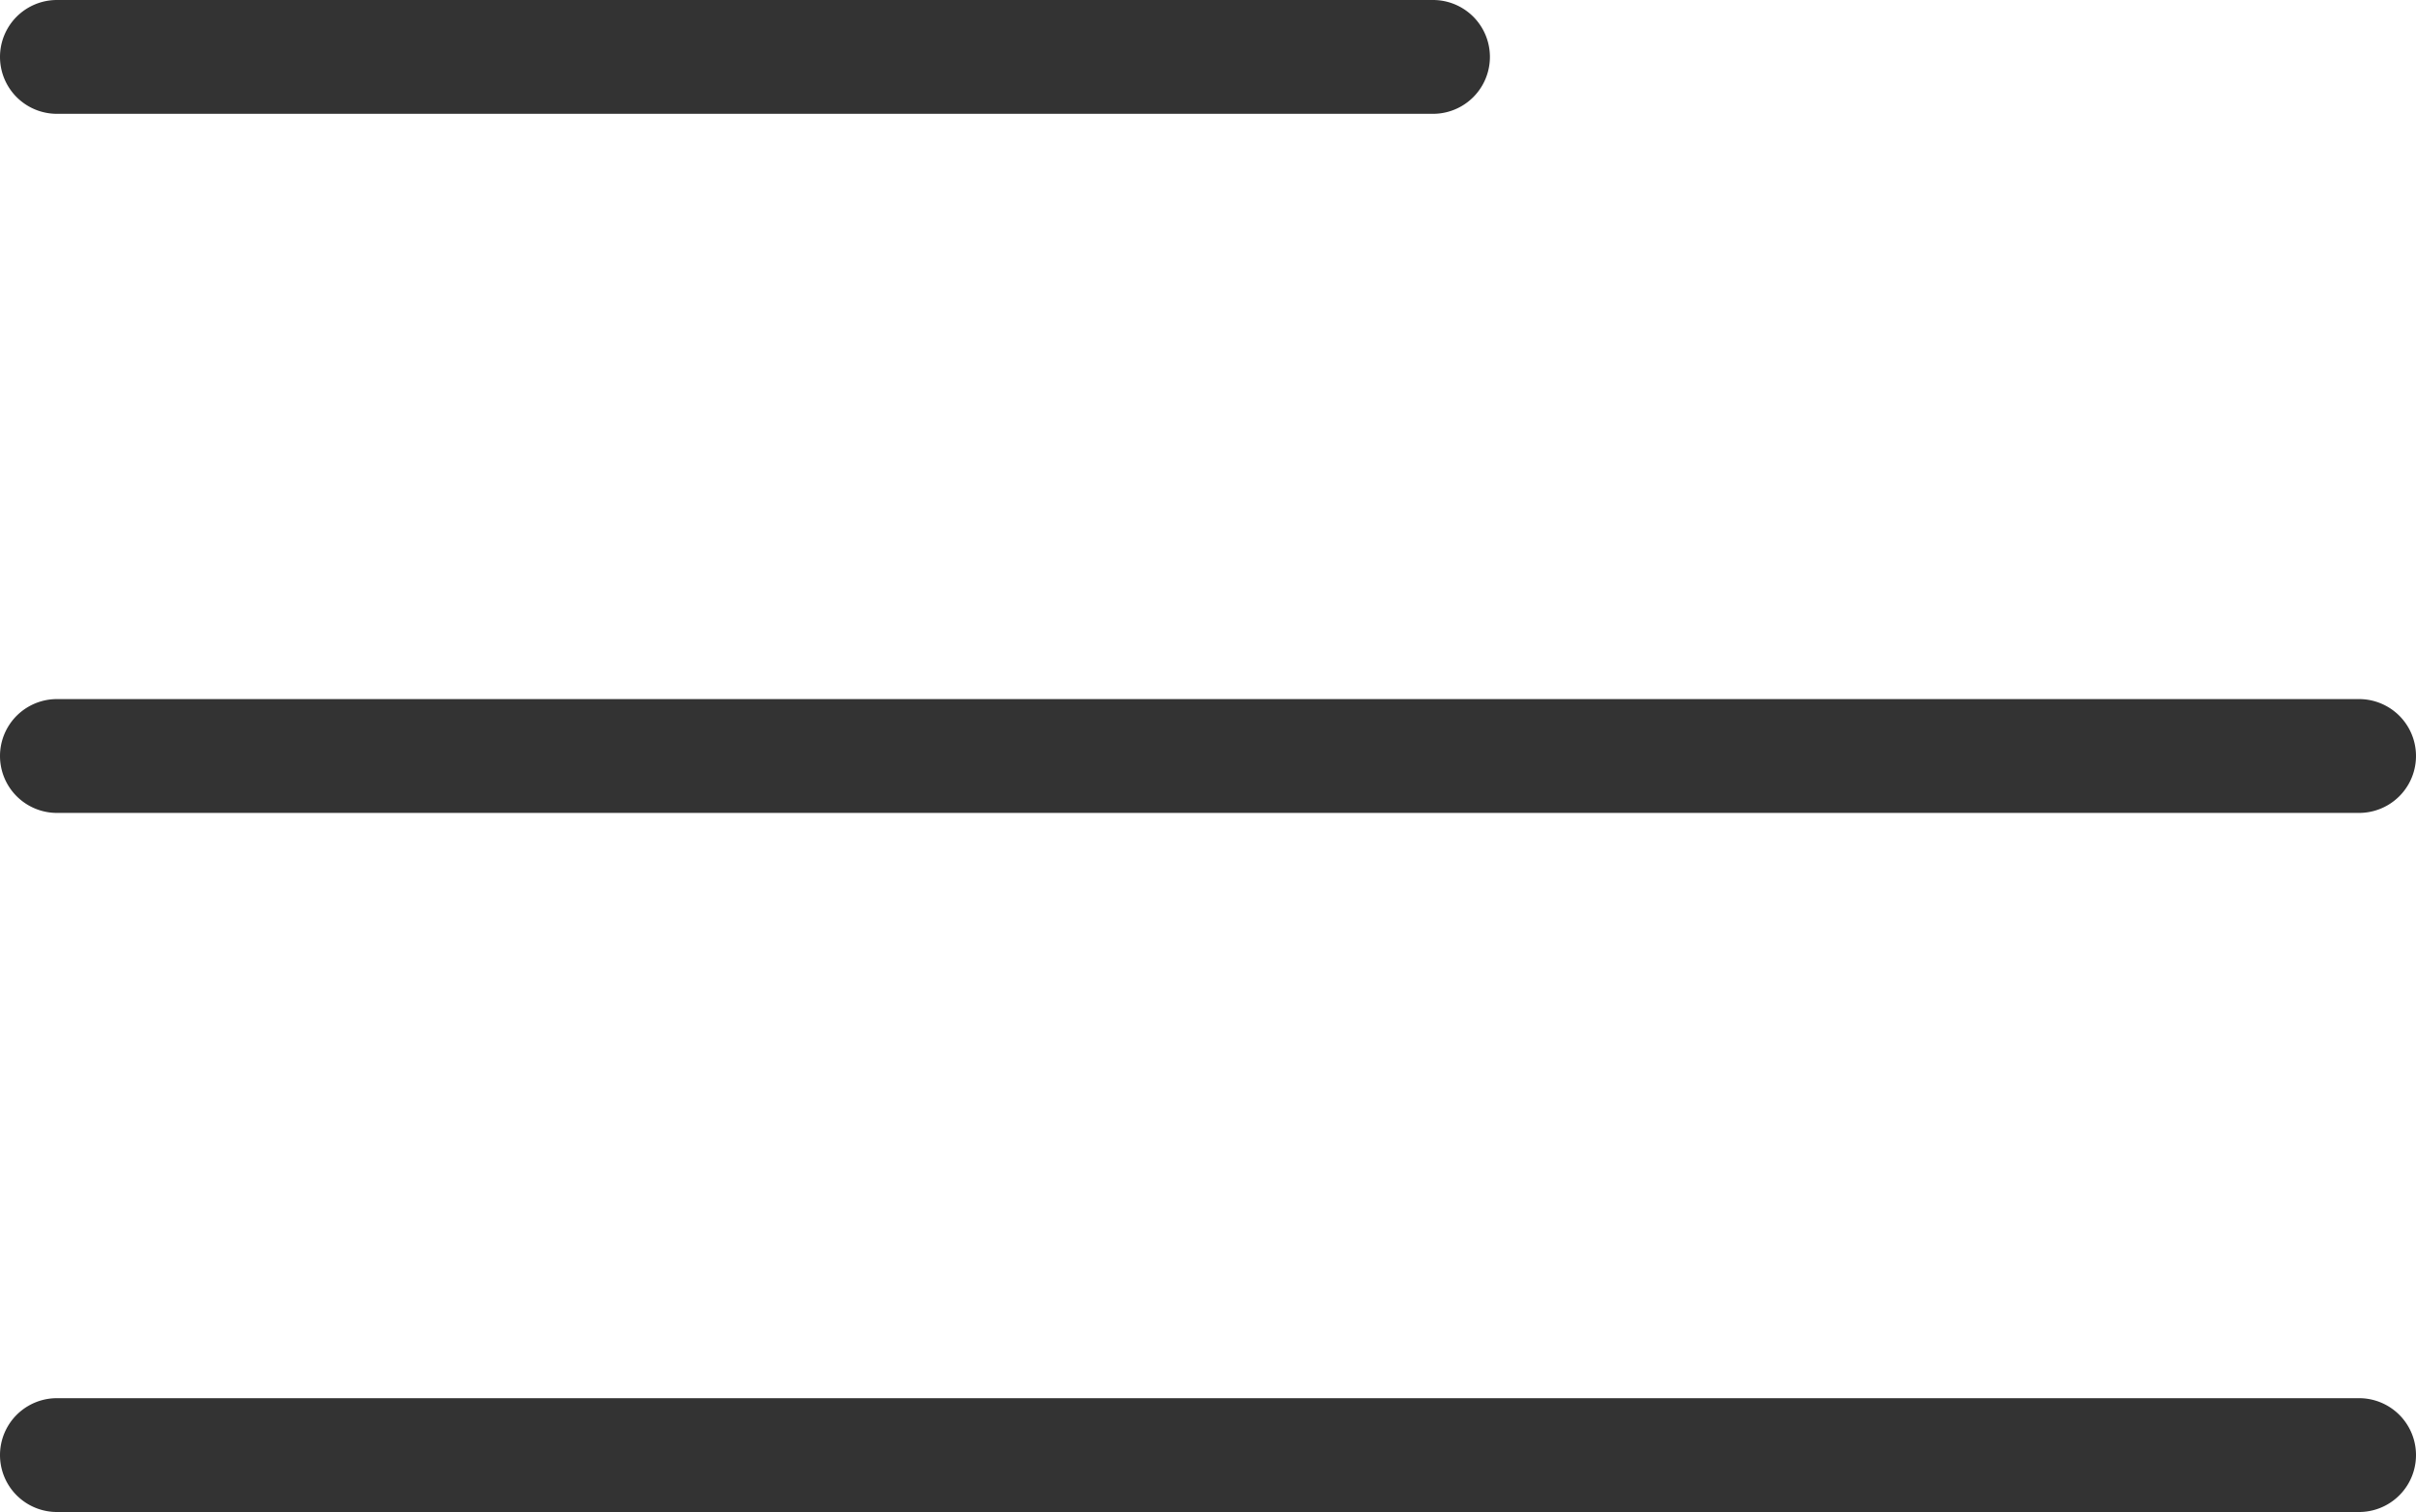 <svg xmlns="http://www.w3.org/2000/svg" width="32" height="20.032" viewBox="0 0 32 20.032">
    <defs>
        <style>
            .cls-1{fill:#333}
        </style>
    </defs>
    <g id="noun_menu_549980" transform="translate(-5 -21.83)">
        <path id="Path_33" d="M5.754 23.338H23.98a.754.754 0 1 0 0-1.508H5.754a.754.754 0 1 0 0 1.508z" class="cls-1" data-name="Path 33"/>
        <path id="Path_34" d="M36.246 47.879H5.754a.754.754 0 0 0 0 1.508h30.492a.754.754 0 1 0 0-1.508z" class="cls-1" data-name="Path 34" transform="translate(0 -16.787)"/>
        <path id="Path_35" d="M36.246 73.93H5.754a.754.754 0 0 0 0 1.508h30.492a.754.754 0 1 0 0-1.508z" class="cls-1" data-name="Path 35" transform="translate(0 -33.576)"/>
    </g>
</svg>
